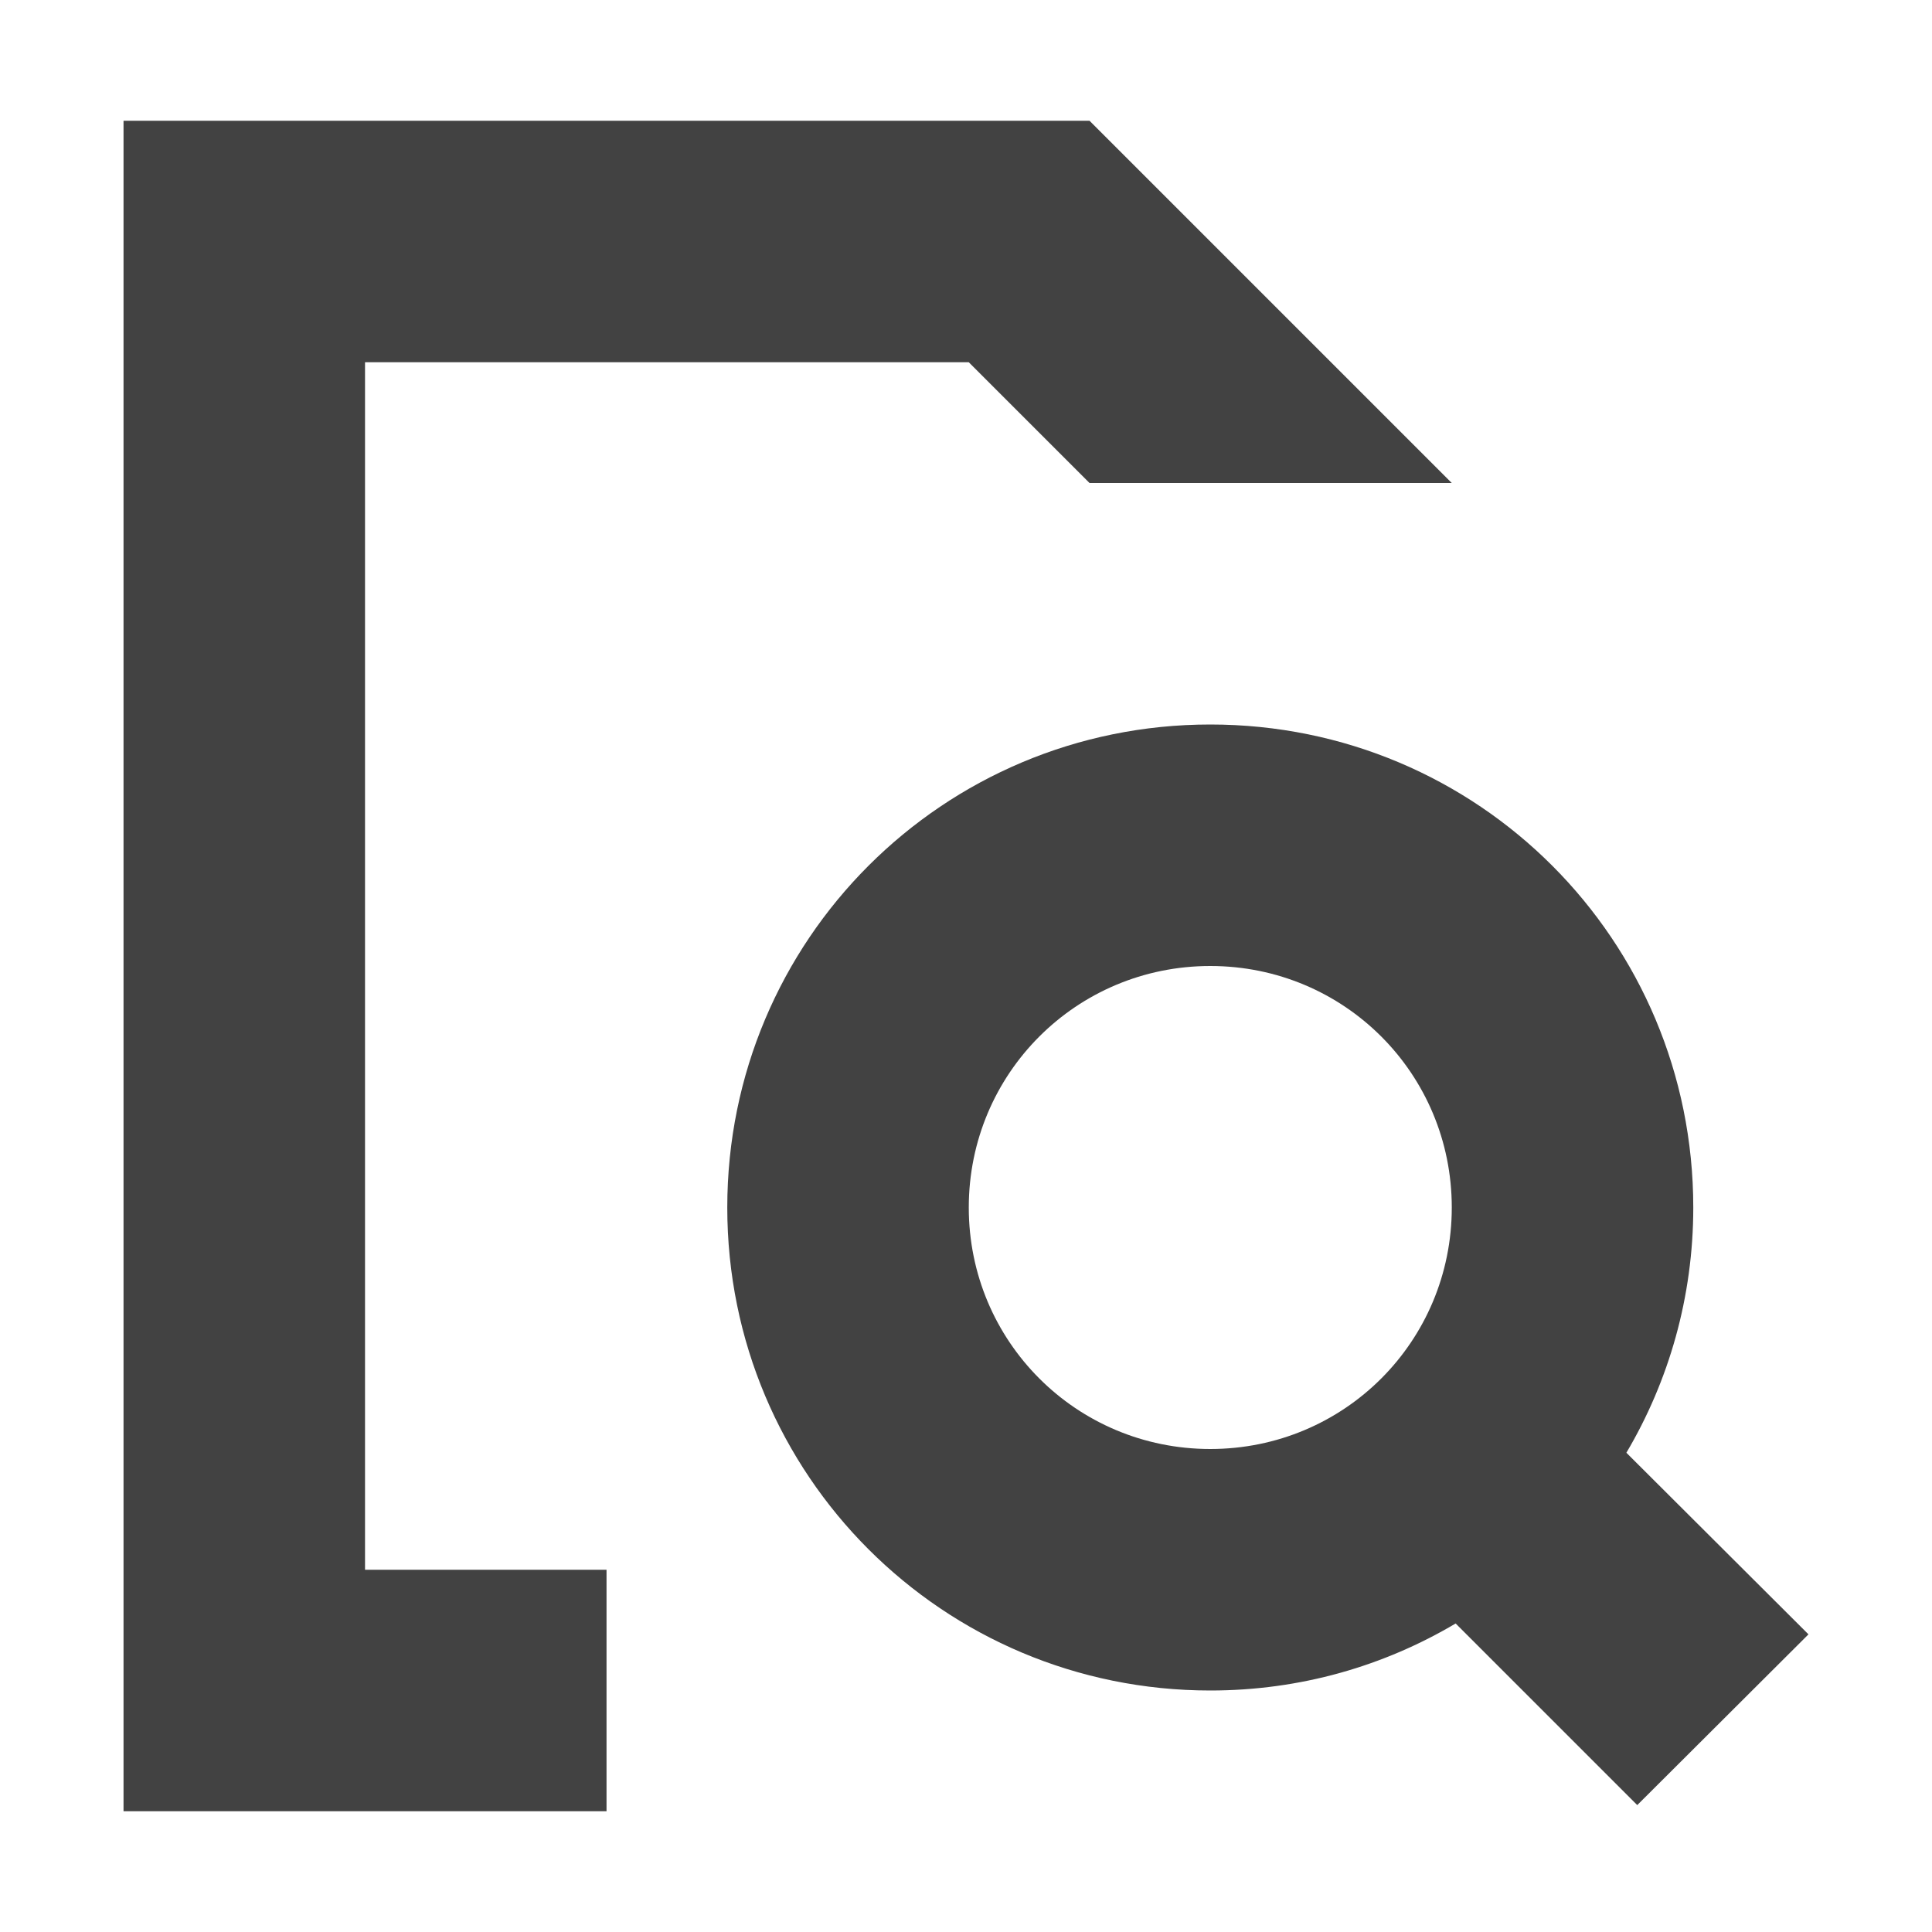 <?xml version="1.0" encoding="UTF-8"?>
<svg xmlns="http://www.w3.org/2000/svg" xmlns:xlink="http://www.w3.org/1999/xlink" width="16px" height="16px" viewBox="0 0 16 16" version="1.1">
<g id="surface1">
<defs>
  <style id="current-color-scheme" type="text/css">
   .ColorScheme-Text { color:#424242; } .ColorScheme-Highlight { color:#eeeeee; }
  </style>
 </defs>
<path style="fill:currentColor" class="ColorScheme-Text" d="M 1.023 1 L 1.023 15 L 5.023 15 L 5.023 13 L 3.023 13 L 3.023 3 L 8.023 3 L 9.023 4 L 12.023 4 L 9.023 1 Z M 10.023 6 C 7.809 6 6.023 7.785 6.023 10 C 6.023 12.215 7.809 14 10.023 14 C 10.77 14 11.461 13.797 12.055 13.445 L 13.559 14.949 L 14.977 13.535 L 13.469 12.031 C 13.82 11.438 14.023 10.742 14.023 10 C 14.023 7.785 12.242 6 10.023 6 Z M 10.023 8 C 11.133 8 12.023 8.891 12.023 10 C 12.023 11.109 11.133 12 10.023 12 C 8.914 12 8.023 11.109 8.023 10 C 8.023 8.891 8.914 8 10.023 8 Z M 10.023 8 "/>
</g>
</svg>
